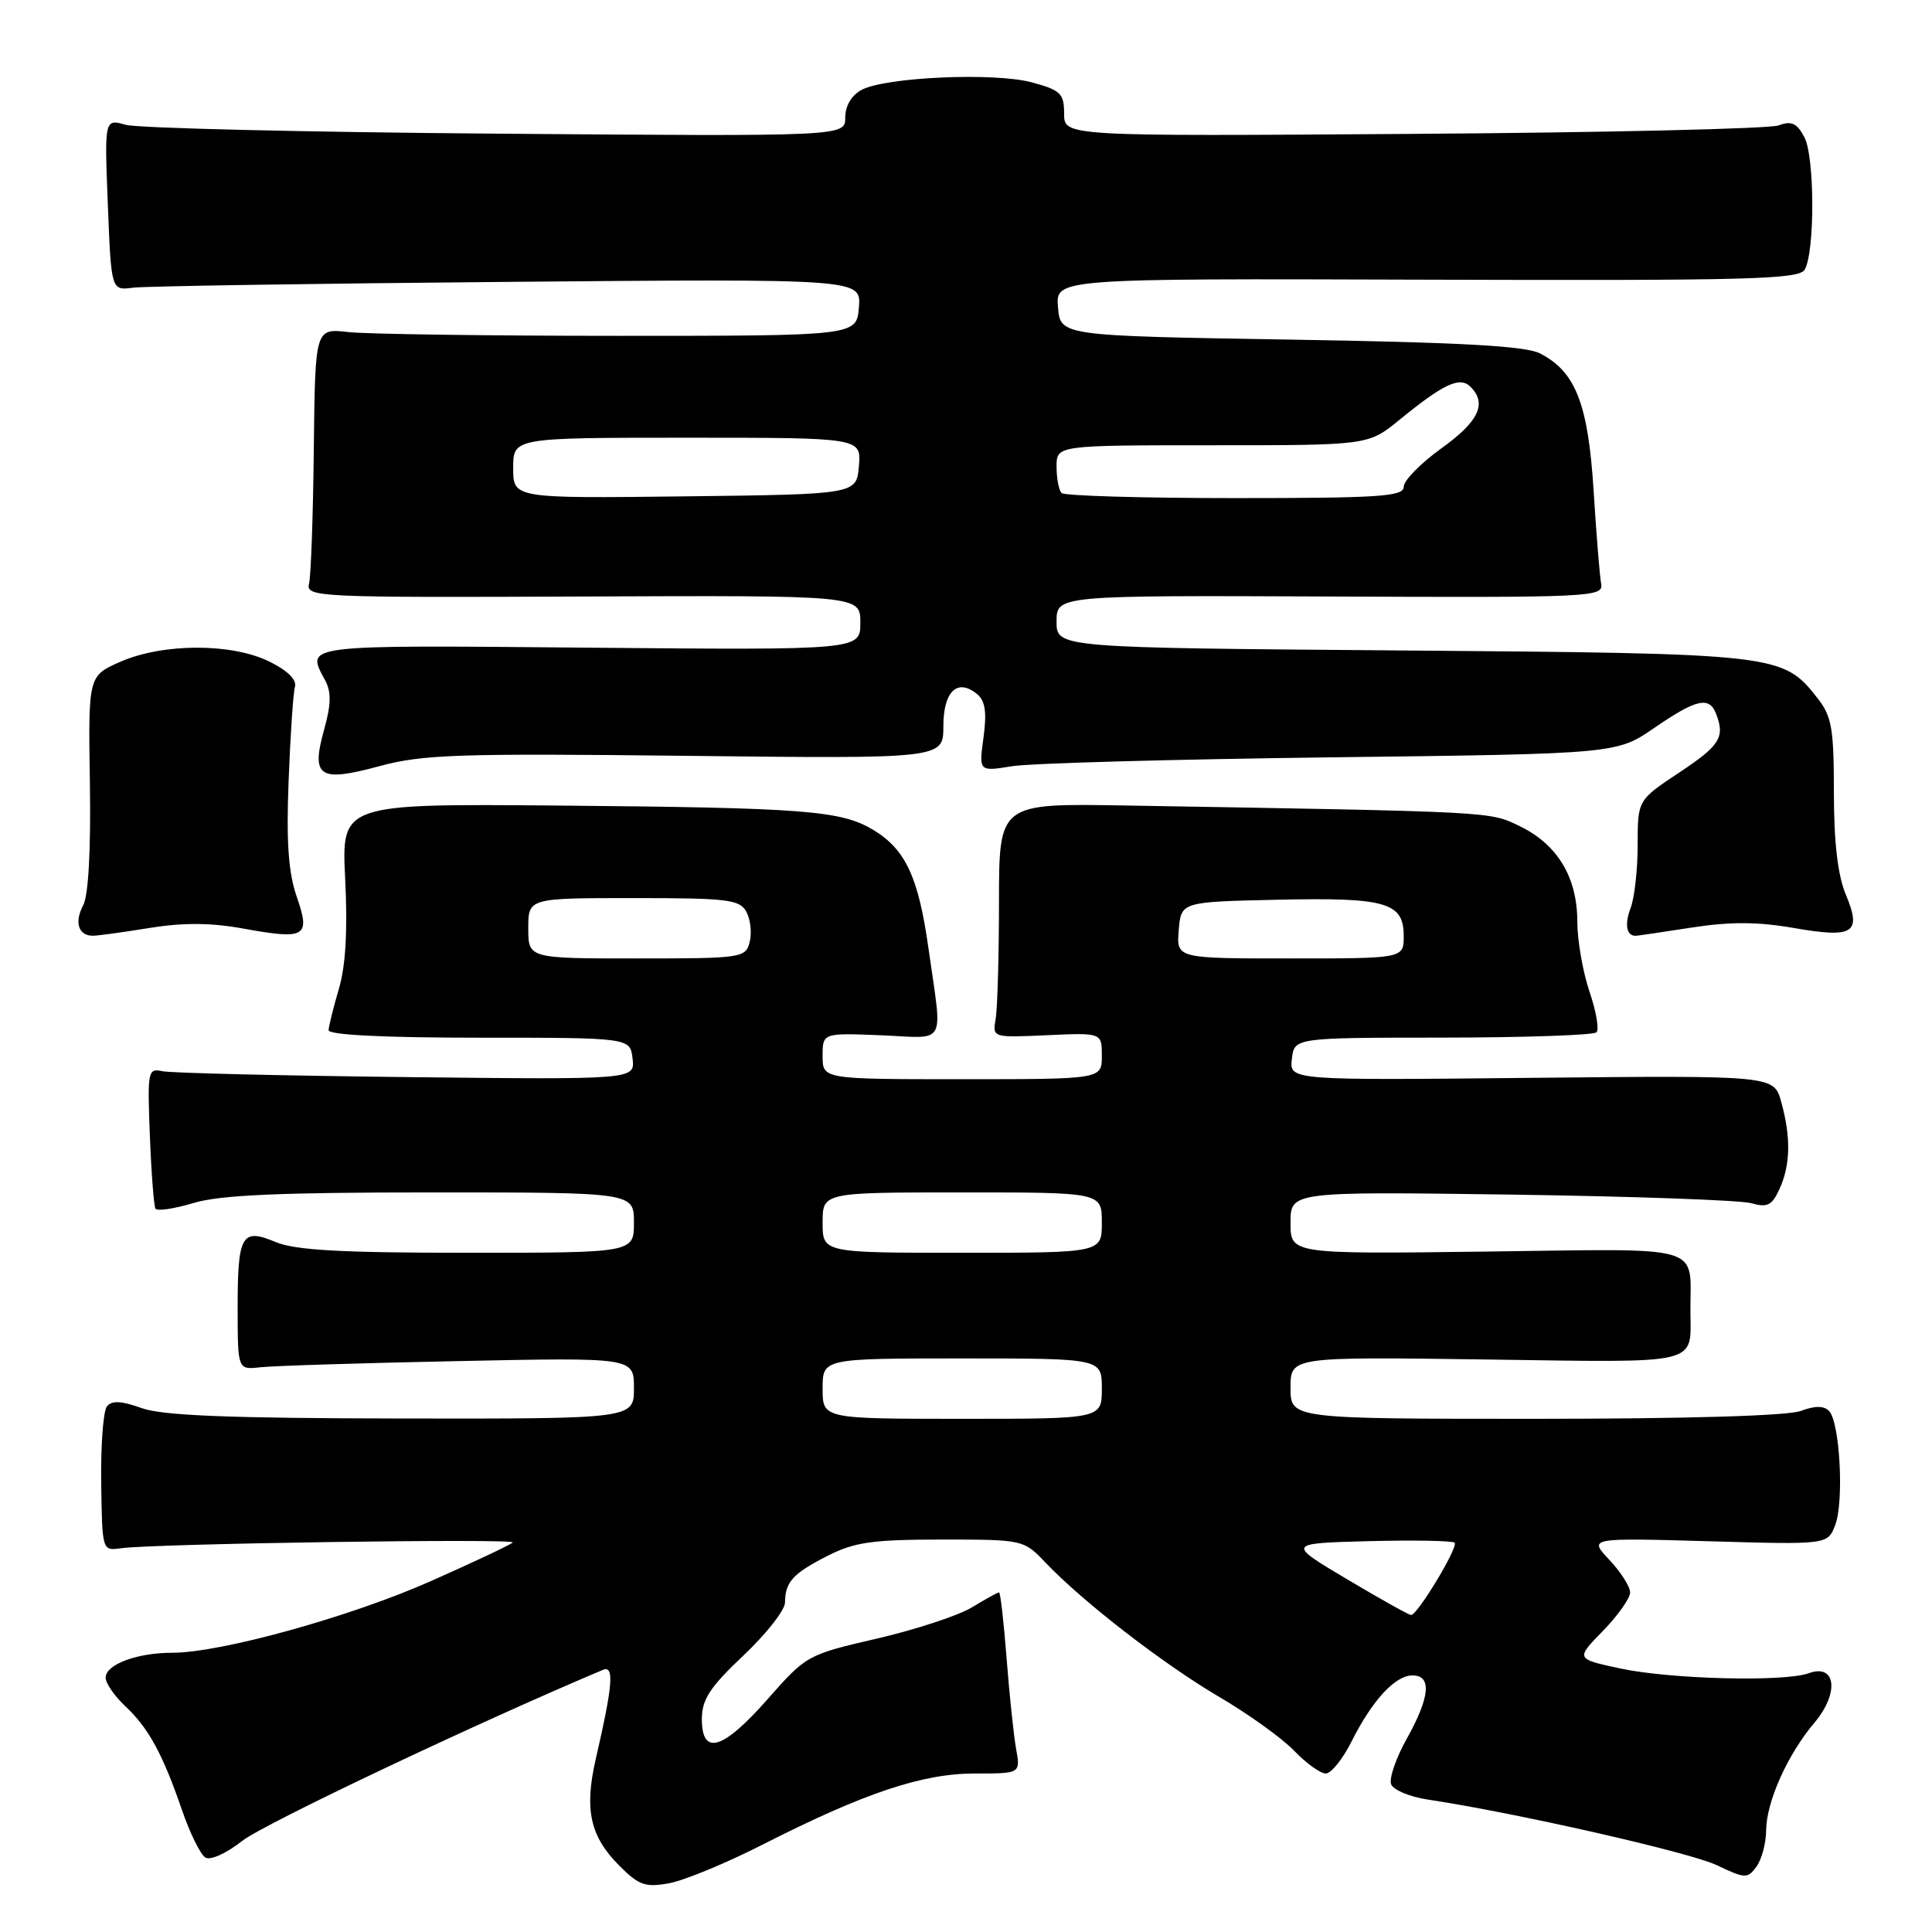 <?xml version="1.0" encoding="UTF-8" standalone="no"?>
<!DOCTYPE svg PUBLIC "-//W3C//DTD SVG 1.1//EN" "http://www.w3.org/Graphics/SVG/1.1/DTD/svg11.dtd" >
<svg xmlns="http://www.w3.org/2000/svg" xmlns:xlink="http://www.w3.org/1999/xlink" version="1.1" viewBox="0 0 256 256">
 <g >
 <path fill="currentColor"
d=" M 101.01 244.44 C 114.48 237.59 122.19 235.00 129.14 235.00 C 135.23 235.00 135.23 235.00 134.64 231.75 C 134.32 229.96 133.75 224.56 133.38 219.75 C 133.01 214.94 132.56 211.00 132.38 211.00 C 132.20 211.00 130.58 211.89 128.79 212.98 C 127.00 214.07 121.33 215.93 116.20 217.12 C 106.98 219.25 106.82 219.34 101.72 225.14 C 95.79 231.87 93.00 232.72 93.00 227.79 C 93.00 225.19 94.05 223.58 98.50 219.37 C 101.53 216.51 104.01 213.35 104.02 212.34 C 104.04 209.61 105.06 208.49 109.71 206.13 C 113.24 204.34 115.67 204.00 124.77 204.00 C 135.59 204.00 135.64 204.01 138.56 207.08 C 143.54 212.30 154.15 220.50 161.57 224.86 C 165.46 227.14 169.93 230.36 171.51 232.01 C 173.08 233.65 174.96 235.00 175.67 235.00 C 176.38 235.00 177.92 233.09 179.09 230.75 C 181.84 225.28 184.87 222.00 187.17 222.00 C 189.75 222.00 189.48 224.88 186.40 230.40 C 184.97 232.95 184.04 235.67 184.33 236.42 C 184.62 237.18 186.80 238.09 189.18 238.45 C 200.81 240.20 223.95 245.45 227.49 247.15 C 231.25 248.94 231.56 248.95 232.74 247.34 C 233.43 246.39 234.01 244.24 234.02 242.56 C 234.05 238.74 236.84 232.51 240.42 228.27 C 243.74 224.34 243.29 220.39 239.67 221.71 C 236.43 222.89 221.32 222.51 214.64 221.07 C 208.78 219.81 208.78 219.81 212.39 216.11 C 214.37 214.08 216.00 211.78 216.00 211.01 C 216.00 210.24 214.76 208.29 213.25 206.69 C 210.50 203.77 210.50 203.77 226.34 204.22 C 242.17 204.68 242.17 204.68 243.17 202.09 C 244.37 198.99 243.79 188.39 242.35 186.95 C 241.65 186.25 240.46 186.26 238.60 186.96 C 236.92 187.60 223.41 188.00 203.43 188.00 C 171.00 188.00 171.00 188.00 171.00 183.89 C 171.00 179.78 171.00 179.78 196.99 180.14 C 225.75 180.54 224.01 180.96 223.99 173.67 C 223.96 164.79 226.26 165.46 196.95 165.84 C 171.00 166.17 171.00 166.17 171.00 162.03 C 171.00 157.89 171.00 157.89 200.25 158.29 C 216.34 158.52 230.65 159.03 232.05 159.43 C 234.19 160.04 234.80 159.73 235.80 157.53 C 237.25 154.36 237.32 150.68 236.02 146.00 C 235.05 142.50 235.05 142.50 202.95 142.82 C 170.85 143.15 170.85 143.15 171.18 140.32 C 171.50 137.50 171.50 137.50 191.18 137.49 C 202.01 137.48 211.17 137.16 211.54 136.79 C 211.92 136.41 211.50 133.98 210.61 131.38 C 209.73 128.77 209.00 124.59 209.00 122.07 C 208.99 116.23 206.36 111.88 201.37 109.47 C 197.32 107.52 198.43 107.57 148.94 106.73 C 132.38 106.45 132.38 106.45 132.37 119.47 C 132.37 126.64 132.17 133.62 131.93 135.00 C 131.50 137.50 131.50 137.50 138.75 137.17 C 146.00 136.84 146.00 136.84 146.00 139.92 C 146.00 143.00 146.00 143.00 127.50 143.00 C 109.00 143.00 109.00 143.00 109.00 139.93 C 109.00 136.87 109.00 136.87 116.75 137.18 C 125.61 137.55 124.89 138.87 123.02 125.61 C 121.70 116.25 120.00 112.58 115.77 110.00 C 111.46 107.39 106.80 107.03 73.87 106.74 C 45.24 106.50 45.24 106.50 45.74 116.50 C 46.07 123.24 45.81 127.97 44.91 131.00 C 44.18 133.47 43.57 135.95 43.54 136.50 C 43.52 137.13 50.80 137.50 63.50 137.50 C 83.50 137.50 83.50 137.50 83.82 140.28 C 84.14 143.06 84.14 143.06 53.82 142.72 C 37.14 142.53 22.60 142.18 21.50 141.94 C 19.60 141.52 19.52 141.93 19.86 150.50 C 20.05 155.45 20.39 159.79 20.60 160.15 C 20.82 160.51 23.09 160.17 25.66 159.40 C 29.16 158.35 37.01 158.00 57.16 158.00 C 84.00 158.00 84.00 158.00 84.00 162.00 C 84.00 166.00 84.00 166.00 61.97 166.00 C 45.17 166.00 39.13 165.66 36.53 164.58 C 32.00 162.68 31.48 163.60 31.49 173.50 C 31.50 181.50 31.50 181.50 34.50 181.17 C 36.15 180.98 47.96 180.61 60.75 180.35 C 84.00 179.87 84.00 179.87 84.00 183.93 C 84.00 188.00 84.00 188.00 53.25 187.96 C 30.27 187.92 21.56 187.58 18.77 186.58 C 16.03 185.60 14.81 185.55 14.16 186.37 C 13.68 186.99 13.34 191.55 13.41 196.50 C 13.54 205.48 13.54 205.50 16.02 205.15 C 20.48 204.53 68.51 203.83 67.94 204.39 C 67.64 204.69 62.75 207.00 57.08 209.51 C 46.40 214.25 29.25 219.00 22.82 219.00 C 18.14 219.00 14.00 220.55 14.00 222.30 C 14.00 223.04 15.17 224.74 16.60 226.08 C 19.68 228.96 21.55 232.39 24.12 239.86 C 25.17 242.91 26.56 245.73 27.21 246.13 C 27.88 246.54 29.99 245.59 32.08 243.94 C 34.87 241.72 62.94 228.41 79.88 221.27 C 81.42 220.62 81.21 223.26 78.95 233.04 C 77.40 239.79 78.18 243.33 82.08 247.23 C 84.68 249.83 85.52 250.12 88.71 249.53 C 90.72 249.15 96.26 246.86 101.01 244.44 Z  M 19.81 122.96 C 24.24 122.24 27.93 122.26 32.18 123.03 C 40.52 124.55 41.17 124.16 39.32 118.82 C 38.21 115.64 37.93 111.59 38.24 103.50 C 38.47 97.45 38.85 91.83 39.08 91.02 C 39.35 90.08 38.11 88.85 35.71 87.67 C 30.72 85.20 21.65 85.21 15.99 87.67 C 11.69 89.55 11.69 89.55 11.91 103.72 C 12.05 112.63 11.72 118.66 11.02 119.96 C 9.82 122.20 10.40 124.00 12.31 123.99 C 12.96 123.99 16.34 123.52 19.81 122.96 Z  M 224.14 122.91 C 229.29 122.11 232.90 122.13 237.72 122.97 C 245.64 124.34 246.72 123.65 244.57 118.51 C 243.51 115.97 243.00 111.60 243.00 105.01 C 243.00 96.53 242.72 94.91 240.83 92.51 C 236.21 86.64 235.74 86.59 185.75 86.19 C 140.00 85.83 140.00 85.83 140.00 82.36 C 140.00 78.89 140.00 78.89 176.25 79.04 C 211.01 79.19 212.49 79.12 212.16 77.35 C 211.97 76.33 211.52 70.78 211.16 65.00 C 210.44 53.53 208.78 49.26 204.08 46.84 C 202.16 45.84 193.66 45.37 171.00 45.00 C 140.50 44.50 140.50 44.50 140.19 40.70 C 139.87 36.90 139.87 36.90 189.09 37.06 C 231.82 37.19 238.41 37.02 239.14 35.72 C 240.50 33.29 240.46 20.73 239.08 18.16 C 238.09 16.30 237.38 15.98 235.66 16.62 C 234.47 17.06 212.69 17.57 187.25 17.74 C 141.00 18.06 141.00 18.06 141.00 15.07 C 141.00 12.40 140.55 11.95 136.75 10.92 C 131.79 9.57 117.35 10.21 114.16 11.91 C 112.83 12.63 112.00 14.03 112.00 15.57 C 112.00 18.08 112.00 18.08 65.75 17.71 C 40.31 17.51 18.23 16.98 16.67 16.54 C 13.84 15.74 13.84 15.74 14.29 27.12 C 14.74 38.50 14.74 38.50 17.62 38.12 C 19.20 37.92 41.57 37.57 67.31 37.35 C 114.12 36.94 114.12 36.94 113.81 40.72 C 113.50 44.50 113.50 44.50 82.00 44.50 C 64.67 44.50 48.53 44.27 46.13 44.00 C 41.76 43.50 41.76 43.50 41.58 59.50 C 41.49 68.30 41.20 76.33 40.95 77.35 C 40.52 79.12 41.98 79.19 77.25 79.04 C 114.00 78.89 114.00 78.89 114.00 82.51 C 114.00 86.14 114.00 86.14 78.00 85.82 C 39.65 85.48 40.52 85.37 43.10 90.18 C 43.91 91.69 43.87 93.40 42.95 96.67 C 41.19 102.98 42.27 103.69 50.31 101.51 C 56.01 99.97 60.76 99.81 90.88 100.15 C 125.00 100.54 125.00 100.54 125.00 96.24 C 125.00 91.59 126.87 89.82 129.48 91.98 C 130.55 92.87 130.77 94.38 130.32 97.72 C 129.70 102.24 129.70 102.24 134.10 101.53 C 136.52 101.13 155.53 100.61 176.36 100.35 C 214.21 99.89 214.21 99.89 219.22 96.44 C 224.77 92.63 226.49 92.23 227.39 94.58 C 228.59 97.70 227.92 98.77 222.50 102.37 C 217.00 106.02 217.00 106.02 217.00 111.95 C 217.00 115.20 216.58 118.98 216.06 120.33 C 215.24 122.50 215.51 124.00 216.73 124.00 C 216.94 124.00 220.28 123.51 224.14 122.91 Z  M 178.48 209.25 C 170.50 204.50 170.50 204.50 181.38 204.21 C 187.37 204.06 192.48 204.15 192.75 204.42 C 193.28 204.95 187.83 214.00 186.98 214.00 C 186.69 214.00 182.87 211.86 178.48 209.25 Z  M 109.00 184.00 C 109.00 180.00 109.00 180.00 127.50 180.00 C 146.00 180.00 146.00 180.00 146.00 184.00 C 146.00 188.00 146.00 188.00 127.50 188.00 C 109.00 188.00 109.00 188.00 109.00 184.00 Z  M 109.00 162.00 C 109.00 158.00 109.00 158.00 127.50 158.00 C 146.00 158.00 146.00 158.00 146.00 162.00 C 146.00 166.00 146.00 166.00 127.50 166.00 C 109.00 166.00 109.00 166.00 109.00 162.00 Z  M 70.00 123.00 C 70.00 119.00 70.00 119.00 83.96 119.00 C 96.50 119.00 98.03 119.19 98.91 120.84 C 99.45 121.85 99.64 123.65 99.33 124.84 C 98.79 126.93 98.28 127.00 84.38 127.00 C 70.00 127.00 70.00 127.00 70.00 123.00 Z  M 156.19 123.25 C 156.50 119.50 156.50 119.50 169.26 119.22 C 183.70 118.90 186.00 119.57 186.00 124.04 C 186.00 127.00 186.00 127.00 170.94 127.00 C 155.88 127.00 155.88 127.00 156.19 123.25 Z  M 68.00 62.02 C 68.00 58.00 68.00 58.00 91.06 58.00 C 114.12 58.00 114.12 58.00 113.81 61.75 C 113.50 65.50 113.50 65.50 90.75 65.77 C 68.00 66.04 68.00 66.04 68.00 62.02 Z  M 140.67 65.33 C 140.30 64.97 140.00 63.39 140.00 61.83 C 140.00 59.00 140.00 59.00 160.65 59.00 C 181.29 59.00 181.29 59.00 185.40 55.66 C 191.30 50.84 193.44 49.84 194.85 51.25 C 197.07 53.47 195.95 55.85 191.00 59.40 C 188.25 61.38 186.00 63.67 186.00 64.50 C 186.00 65.79 182.86 66.00 163.67 66.00 C 151.38 66.00 141.03 65.70 140.67 65.33 Z "/>
</g>
</svg>